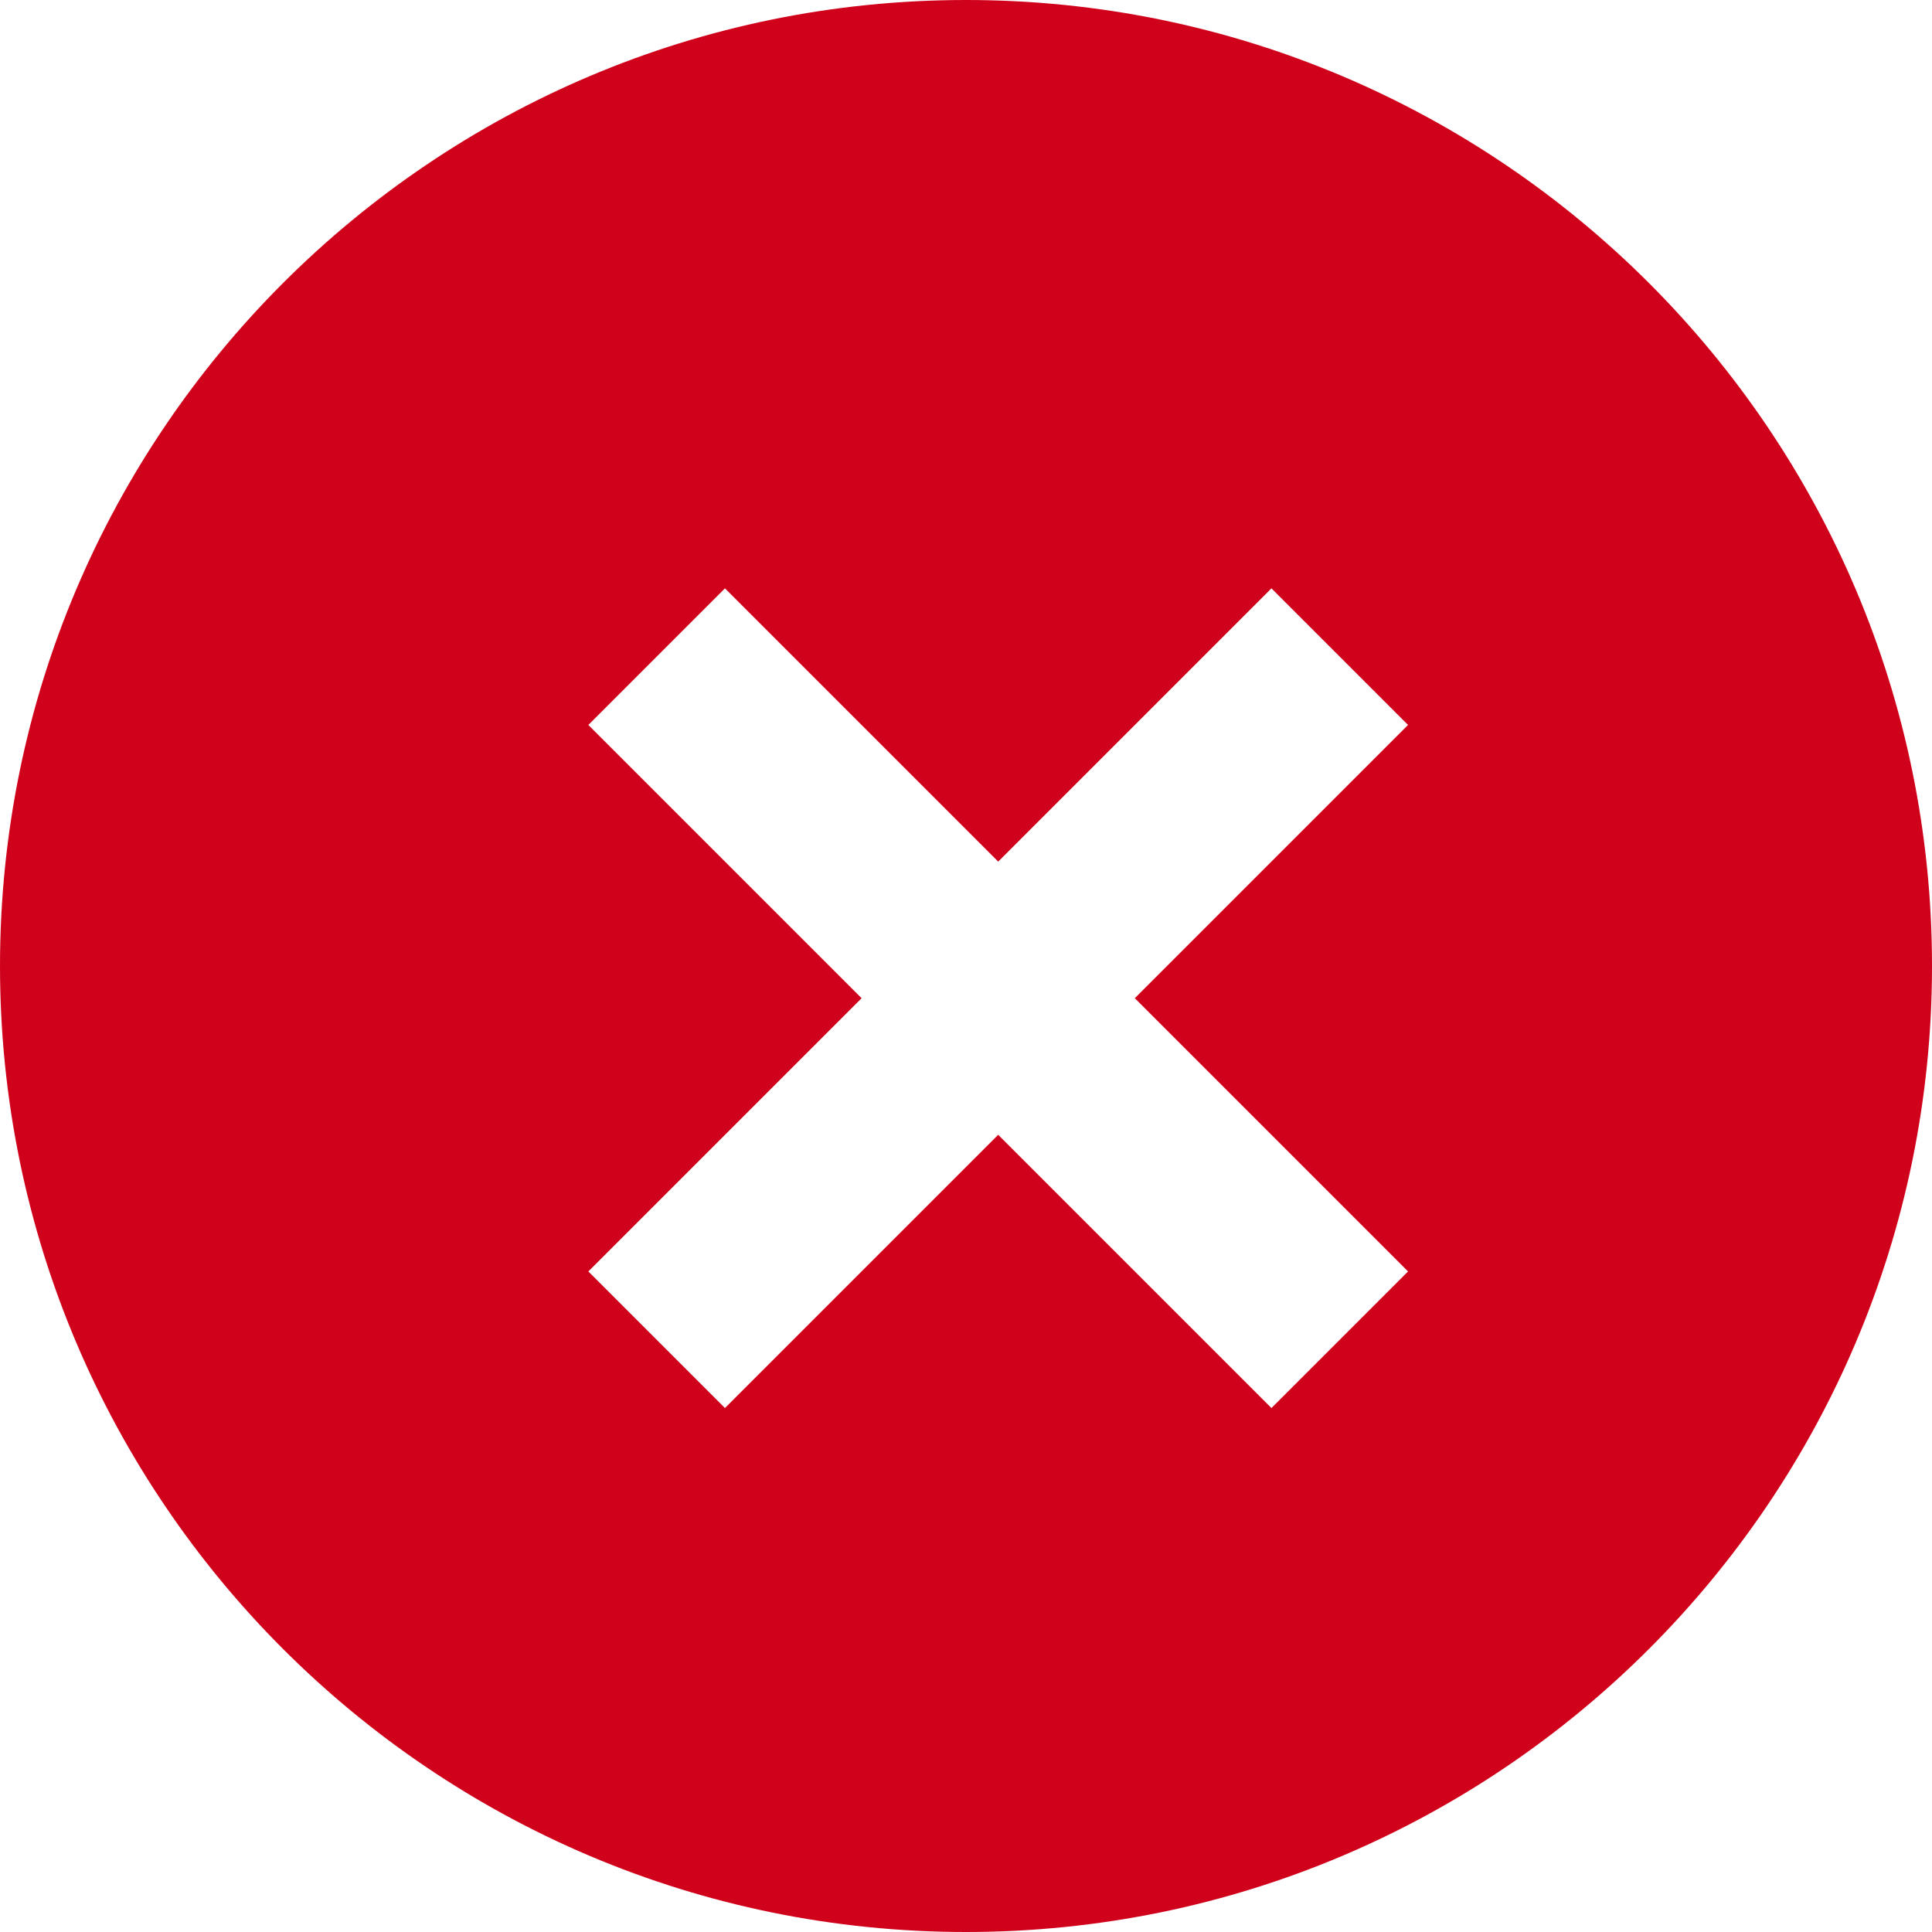<?xml version="1.0" encoding="UTF-8" standalone="no"?>
<svg width="30px" height="30px" viewBox="0 0 30 30" version="1.1" xmlns="http://www.w3.org/2000/svg" xmlns:xlink="http://www.w3.org/1999/xlink">
    <!-- Generator: Sketch 50.2 (55047) - http://www.bohemiancoding.com/sketch -->
    <title>Solver/icons/Failed</title>
    <desc>Created with Sketch.</desc>
    <defs></defs>
    <g id="symbols" stroke="none" stroke-width="1" fill="none" fill-rule="evenodd">
        <g id="Solver/icons/Failed" transform="translate(-3, -3)">
            <g id="Shape">
                <polygon points="0 0 36 0 36 36 0 36"></polygon>
                <path d="M18,3 C9.72,3 3,9.72 3,18 C3,26.28 9.72,33 18,33 C26.28,33 33,26.28 33,18 C33,9.72 26.28,3 18,3 Z M22.743,24.864 L18.5,20.621 L14.257,24.864 L12.136,22.743 L16.379,18.5 L12.136,14.257 L14.257,12.136 L18.5,16.379 L22.743,12.136 L24.864,14.257 L20.621,18.5 L24.864,22.743 L22.743,24.864 Z" fill="#D0021B" fill-rule="nonzero"></path>
            </g>
        </g>
    </g>
</svg>